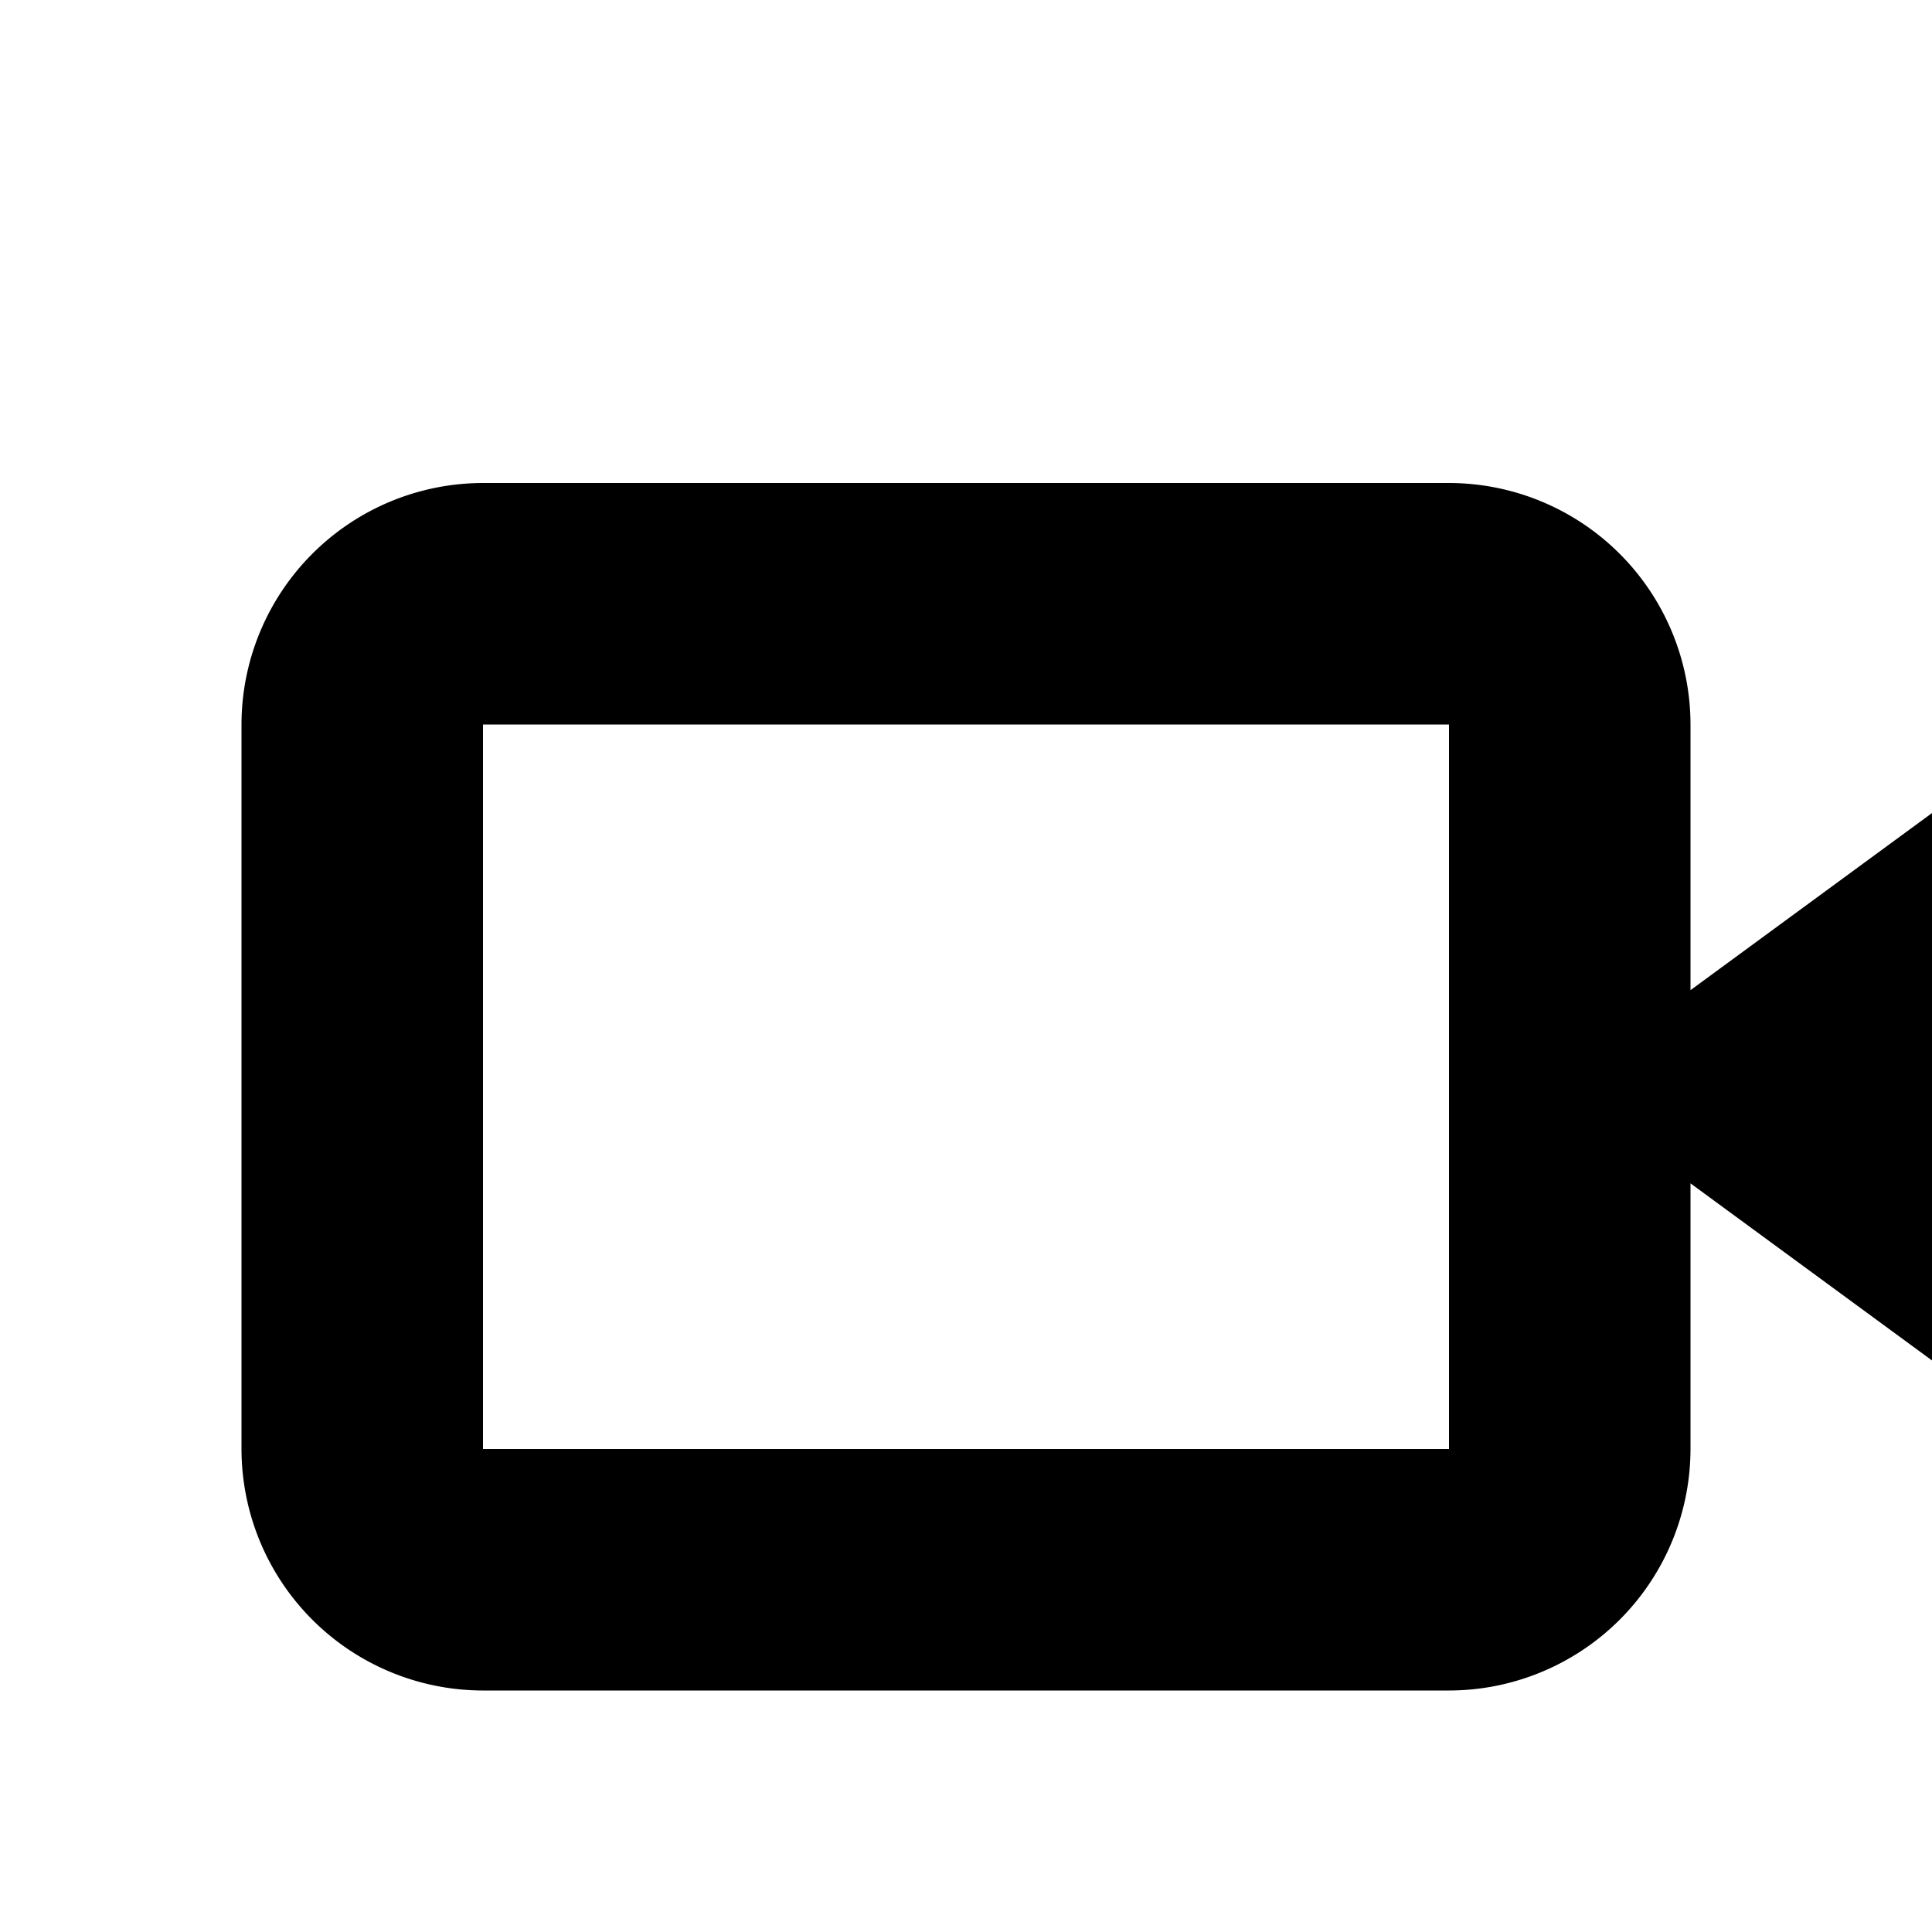 <svg xmlns="http://www.w3.org/2000/svg" viewBox="0 0 16 16"><path d="M28 17H18a2.002 2.002 0 00-2 2v6a2.002 2.002 0 002 2h4V25H18V19H28v6H25.465l-2.594 3.891L24.535 30l2-3H28a2.002 2.002 0 002-2V19A2.002 2.002 0 0028 17zM8.667 24.109l.861-.862a.833.833 0 01.899-.184l1.049.42A.833.833 0 0112 24.256v1.908a.833.833 0 01-.879.834c-7.355-.458-8.84-6.686-9.116-9.072A.832.832 0 012.834 17H4.708a.834.834 0 01.774.524l.42 1.049a.833.833 0 01-.184.899l-.861.861A4.527 4.527 0 008.667 24.109zM21 9H28V11H21zM21 5H30V7H21zM17 6L14 8.2V6a2.002 2.002 0 00-2-2H4A2.002 2.002 0 002 6v6a2.002 2.002 0 002 2h8a2.002 2.002 0 002-2V9.8L17 12zM4 12V6h8v6z"/></svg>